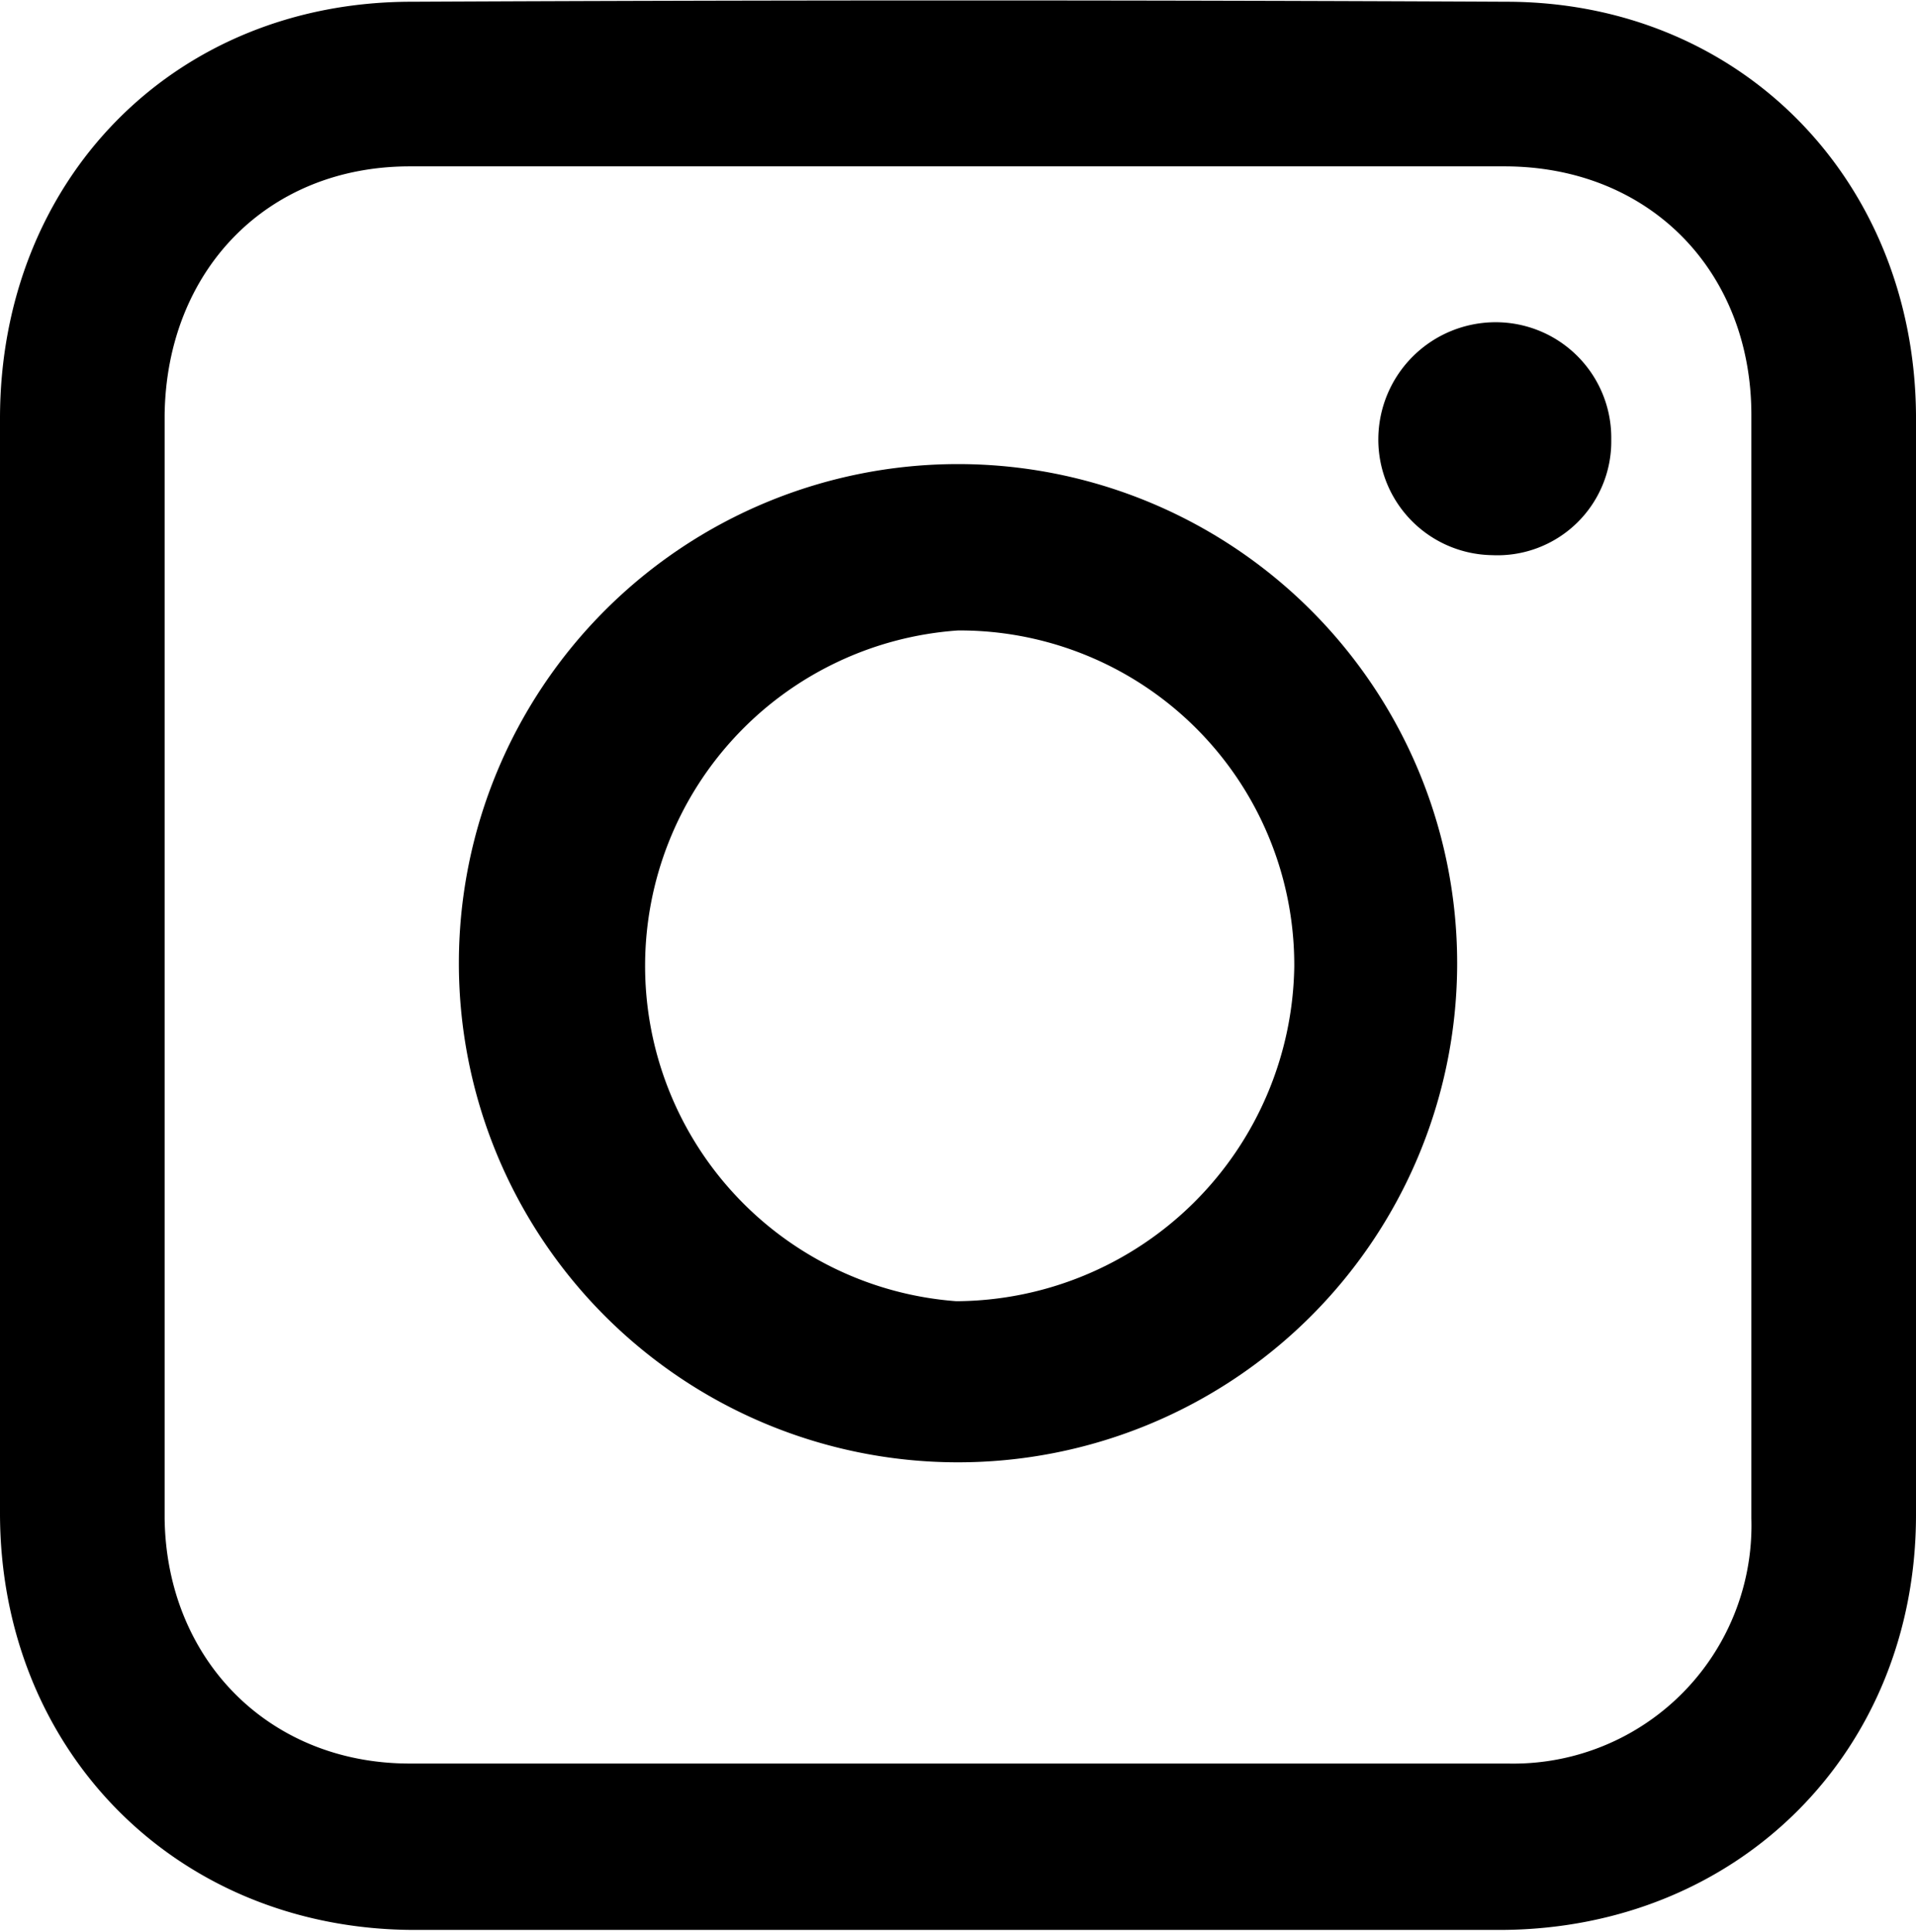 <svg xmlns="http://www.w3.org/2000/svg" viewBox="0 0 109.4 110.3"><title>instagramIcon</title><path d="M1,56.1V24.9C1,11.3,10.9,1.1,24.5,1.1,45.3,1,66.2,1,87,1.1c13.4,0,23.3,10.2,23.4,23.6V87.5c0,13.5-10.1,23.6-23.6,23.7H24.5C11,111.1,1,100.9,1,87.4Zm9.4.1V87.7c.1,8,5.9,14,14,14H87.1a13.6,13.6,0,0,0,13.9-14v-63c0-8.2-5.8-14.2-14.1-14.2H24.4c-8.2,0-13.9,6-14,14.2Z" transform="translate(-1 -1)"/><path d="M84.2,56.2A28.5,28.5,0,1,1,55.7,27.5,28.5,28.5,0,0,1,84.2,56.2ZM55.7,37a19.2,19.2,0,0,0-.1,38.3A19.4,19.4,0,0,0,74.9,56.2,19.1,19.1,0,0,0,55.7,37Z" transform="translate(-1 -1)"/><path d="M86.4,19.4A6.6,6.6,0,0,1,93,26.1a6.5,6.5,0,0,1-6.8,6.6A6.6,6.6,0,0,1,79.7,26,6.7,6.7,0,0,1,86.4,19.4Z" transform="translate(-1 -1)"/></svg>